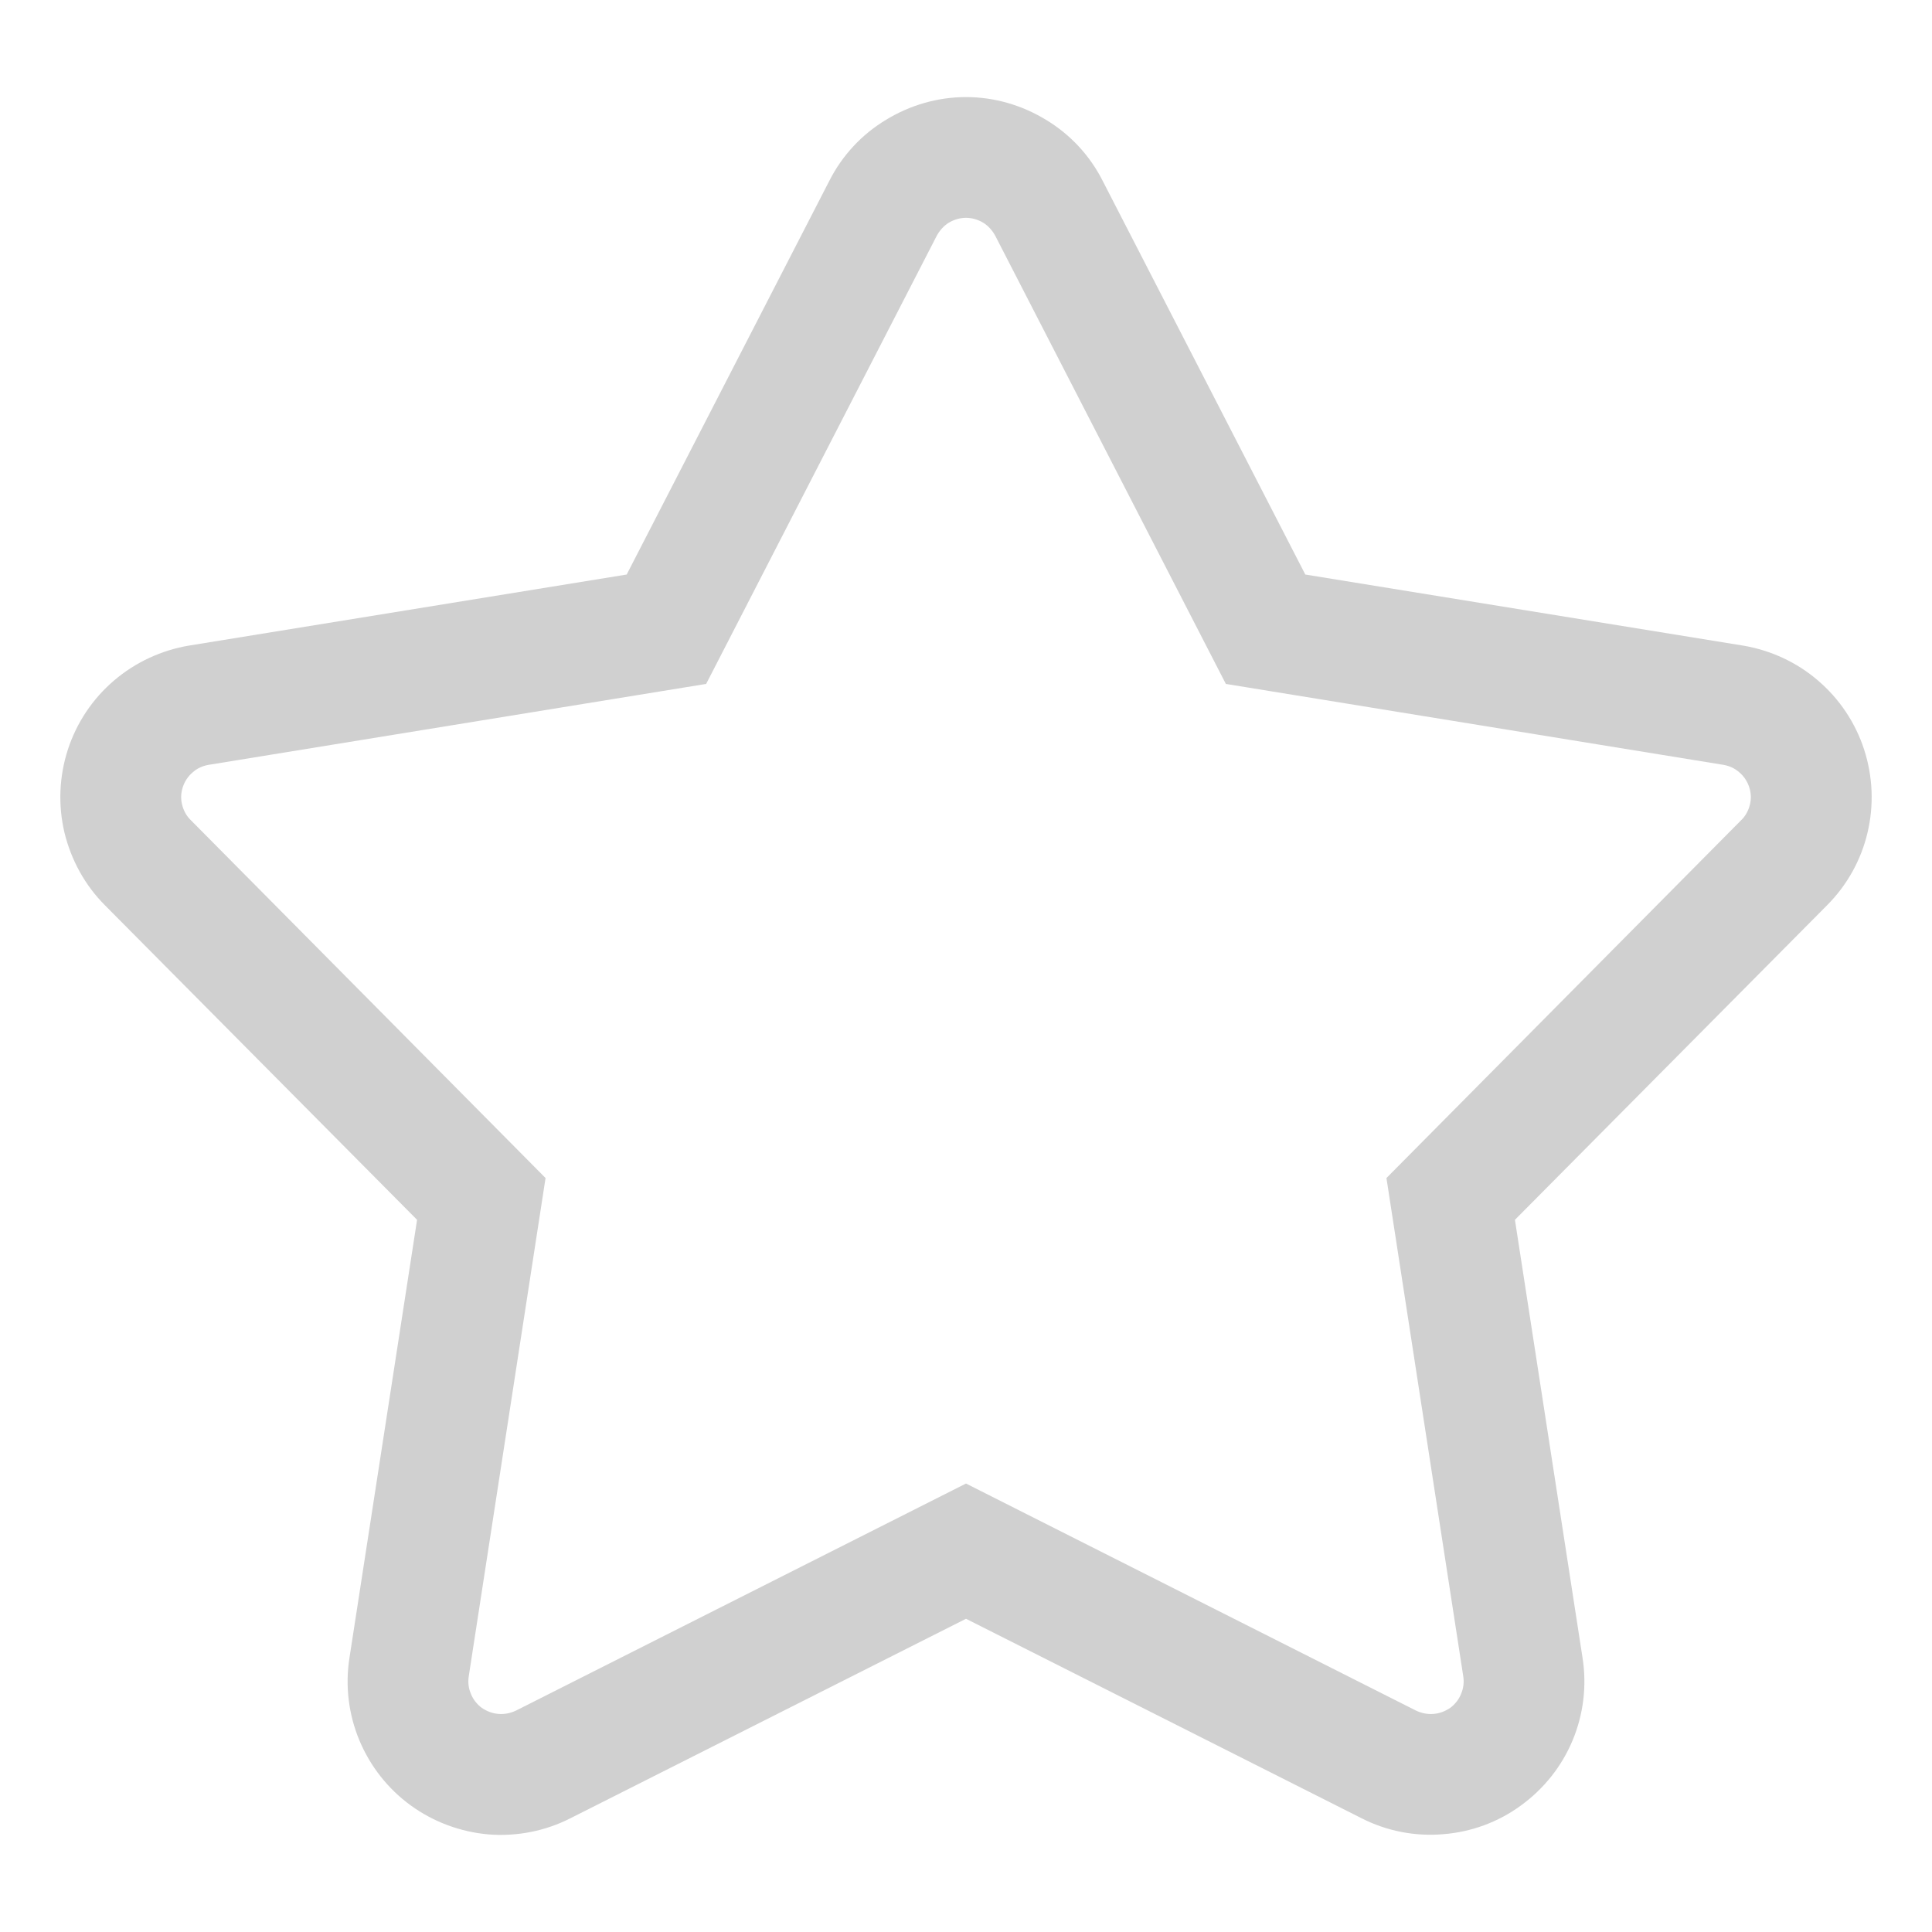 <svg width="8" height="8" viewBox="0 0 8 8" fill="none" xmlns="http://www.w3.org/2000/svg">
<g clip-path="url(#clip0_1183_1570)">
<path d="M7.719 3.104C7.683 2.993 7.617 2.894 7.528 2.818C7.44 2.742 7.331 2.692 7.216 2.673L5.405 2.379L4.565 0.747C4.512 0.643 4.431 0.556 4.331 0.496C4.231 0.435 4.117 0.402 4 0.402C3.883 0.402 3.769 0.435 3.669 0.496C3.569 0.556 3.488 0.643 3.435 0.747L2.595 2.379L0.784 2.673C0.669 2.692 0.561 2.742 0.472 2.818C0.383 2.894 0.317 2.993 0.281 3.104C0.245 3.215 0.24 3.334 0.267 3.448C0.295 3.562 0.352 3.666 0.435 3.749L1.727 5.051L1.447 6.865C1.429 6.98 1.443 7.098 1.488 7.206C1.533 7.314 1.607 7.408 1.701 7.476C1.796 7.545 1.908 7.586 2.024 7.596C2.141 7.605 2.258 7.582 2.362 7.529L4 6.703L5.638 7.529C5.742 7.582 5.859 7.605 5.976 7.595C6.092 7.586 6.204 7.545 6.298 7.476C6.393 7.407 6.467 7.314 6.512 7.206C6.557 7.098 6.571 6.98 6.553 6.865L6.273 5.051L7.565 3.749C7.648 3.666 7.706 3.562 7.733 3.448C7.76 3.334 7.755 3.215 7.719 3.104ZM7.21 3.396L5.741 4.878L6.059 6.941C6.063 6.965 6.06 6.991 6.05 7.014C6.041 7.037 6.025 7.057 6.005 7.072C5.984 7.086 5.961 7.095 5.936 7.097C5.911 7.099 5.886 7.094 5.863 7.083L4 6.143L2.137 7.083C2.114 7.094 2.089 7.099 2.064 7.097C2.039 7.095 2.016 7.086 1.995 7.072C1.975 7.057 1.959 7.037 1.95 7.014C1.94 6.991 1.937 6.966 1.941 6.941L2.259 4.878L0.79 3.396C0.772 3.379 0.76 3.356 0.754 3.332C0.748 3.308 0.749 3.283 0.757 3.259C0.765 3.235 0.779 3.214 0.798 3.198C0.817 3.181 0.84 3.171 0.864 3.167L2.924 2.832L3.879 0.976C3.891 0.954 3.908 0.935 3.929 0.922C3.951 0.909 3.975 0.902 4 0.902C4.025 0.902 4.049 0.909 4.071 0.922C4.092 0.935 4.109 0.954 4.121 0.976L5.076 2.832L7.136 3.167C7.16 3.171 7.183 3.181 7.202 3.198C7.221 3.214 7.235 3.235 7.243 3.259C7.251 3.283 7.252 3.308 7.246 3.332C7.24 3.356 7.228 3.379 7.21 3.396L7.21 3.396Z" fill="#D0D0D0"/>
</g>
<defs>
<clipPath id="clip0_1183_1570">
<rect width="8" height="8" fill="white"/>
</clipPath>
</defs>
</svg>
